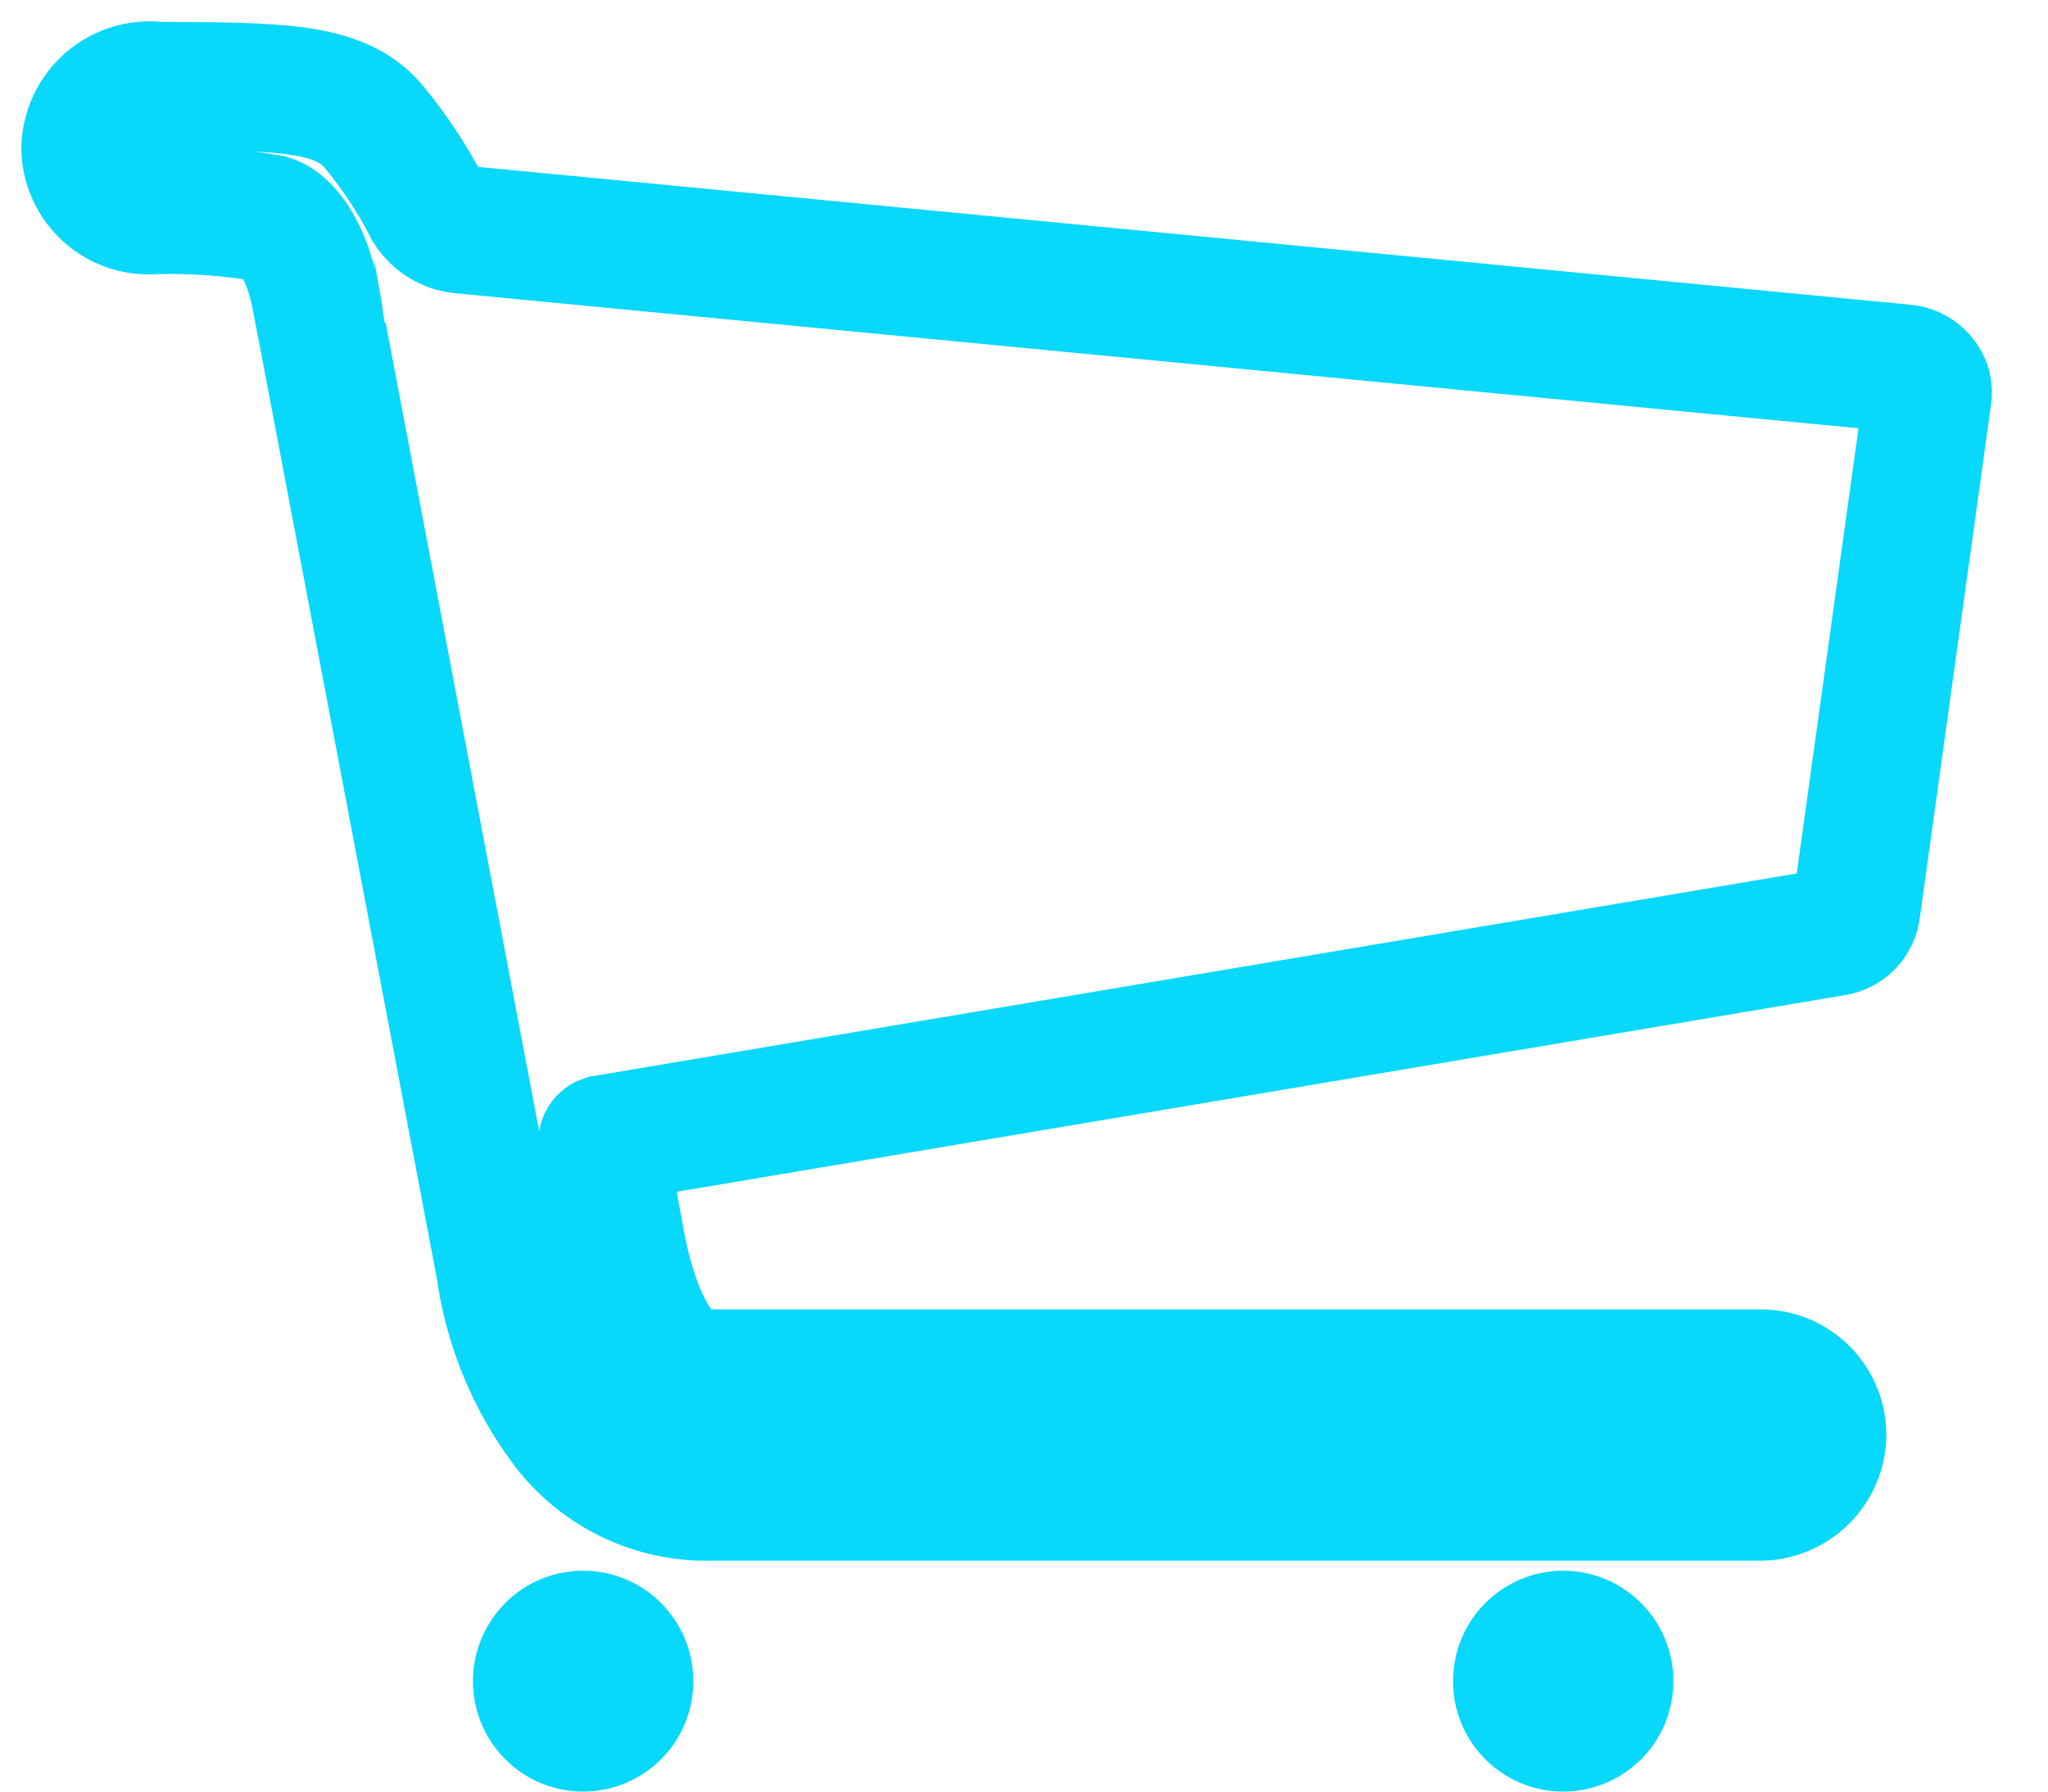 <svg width="24" height="21" viewBox="0 0 24 21" fill="none" xmlns="http://www.w3.org/2000/svg">
    <path
        d="M8.125 19.705C8.125 19.961 8.049 20.212 7.908 20.425C7.766 20.637 7.564 20.803 7.328 20.901C7.092 20.999 6.832 21.025 6.582 20.975C6.331 20.925 6.101 20.802 5.921 20.621C5.74 20.44 5.617 20.209 5.567 19.958C5.517 19.707 5.543 19.447 5.641 19.21C5.739 18.974 5.904 18.771 6.116 18.629C6.329 18.487 6.578 18.411 6.834 18.411C7.176 18.411 7.505 18.547 7.747 18.79C7.989 19.033 8.125 19.362 8.125 19.705Z"
        fill="#08d8f9" />
    <path
        d="M19.61 19.705C19.61 19.961 19.535 20.212 19.393 20.425C19.251 20.637 19.049 20.803 18.813 20.901C18.577 20.999 18.317 21.025 18.067 20.975C17.817 20.925 17.586 20.802 17.406 20.621C17.225 20.44 17.102 20.209 17.052 19.958C17.003 19.707 17.028 19.447 17.126 19.21C17.224 18.974 17.389 18.771 17.602 18.629C17.814 18.487 18.064 18.411 18.319 18.411C18.661 18.411 18.99 18.547 19.232 18.79C19.474 19.033 19.61 19.362 19.61 19.705Z"
        fill="#08d8f9" />
    <path
        d="M22.585 4.535C22.568 4.476 22.532 4.423 22.484 4.385C22.436 4.346 22.377 4.323 22.315 4.318L5.403 2.69C5.324 2.682 5.248 2.656 5.181 2.614C5.113 2.572 5.056 2.515 5.014 2.448C4.839 2.105 4.626 1.783 4.381 1.486C3.981 1.001 3.228 1.016 1.847 1.006C1.742 0.993 1.637 1.002 1.536 1.032C1.436 1.063 1.342 1.114 1.263 1.182C1.183 1.251 1.119 1.336 1.073 1.431C1.028 1.526 1.003 1.629 1 1.734C1.001 1.837 1.024 1.938 1.066 2.031C1.109 2.125 1.17 2.208 1.246 2.277C1.322 2.345 1.411 2.397 1.508 2.429C1.606 2.461 1.708 2.473 1.81 2.463C2.262 2.452 2.714 2.485 3.16 2.561C3.404 2.633 3.602 3.032 3.674 3.378C3.674 3.381 3.674 3.383 3.675 3.386C3.676 3.389 3.678 3.391 3.68 3.393C3.69 3.455 3.783 3.92 3.783 3.925L5.859 14.86C5.95 15.529 6.209 16.164 6.61 16.705C6.808 16.972 7.067 17.187 7.364 17.333C7.662 17.479 7.99 17.551 8.322 17.544H20.607C20.797 17.548 20.98 17.477 21.12 17.348C21.259 17.219 21.343 17.041 21.355 16.852C21.359 16.753 21.343 16.656 21.309 16.564C21.274 16.472 21.221 16.389 21.153 16.318C21.085 16.248 21.003 16.192 20.913 16.154C20.823 16.116 20.726 16.097 20.628 16.098H8.311C8.155 16.108 8.001 16.056 7.882 15.955C7.7 15.8 7.452 15.443 7.285 14.611L7.06 13.383C7.059 13.377 7.06 13.37 7.064 13.364C7.068 13.358 7.074 13.354 7.08 13.352L21.5 10.924C21.566 10.914 21.627 10.882 21.673 10.833C21.719 10.784 21.748 10.722 21.755 10.655L22.585 4.671C22.596 4.626 22.596 4.58 22.585 4.535V4.535Z"
        stroke="#08d8f9" stroke-width="1.5" />
</svg>
